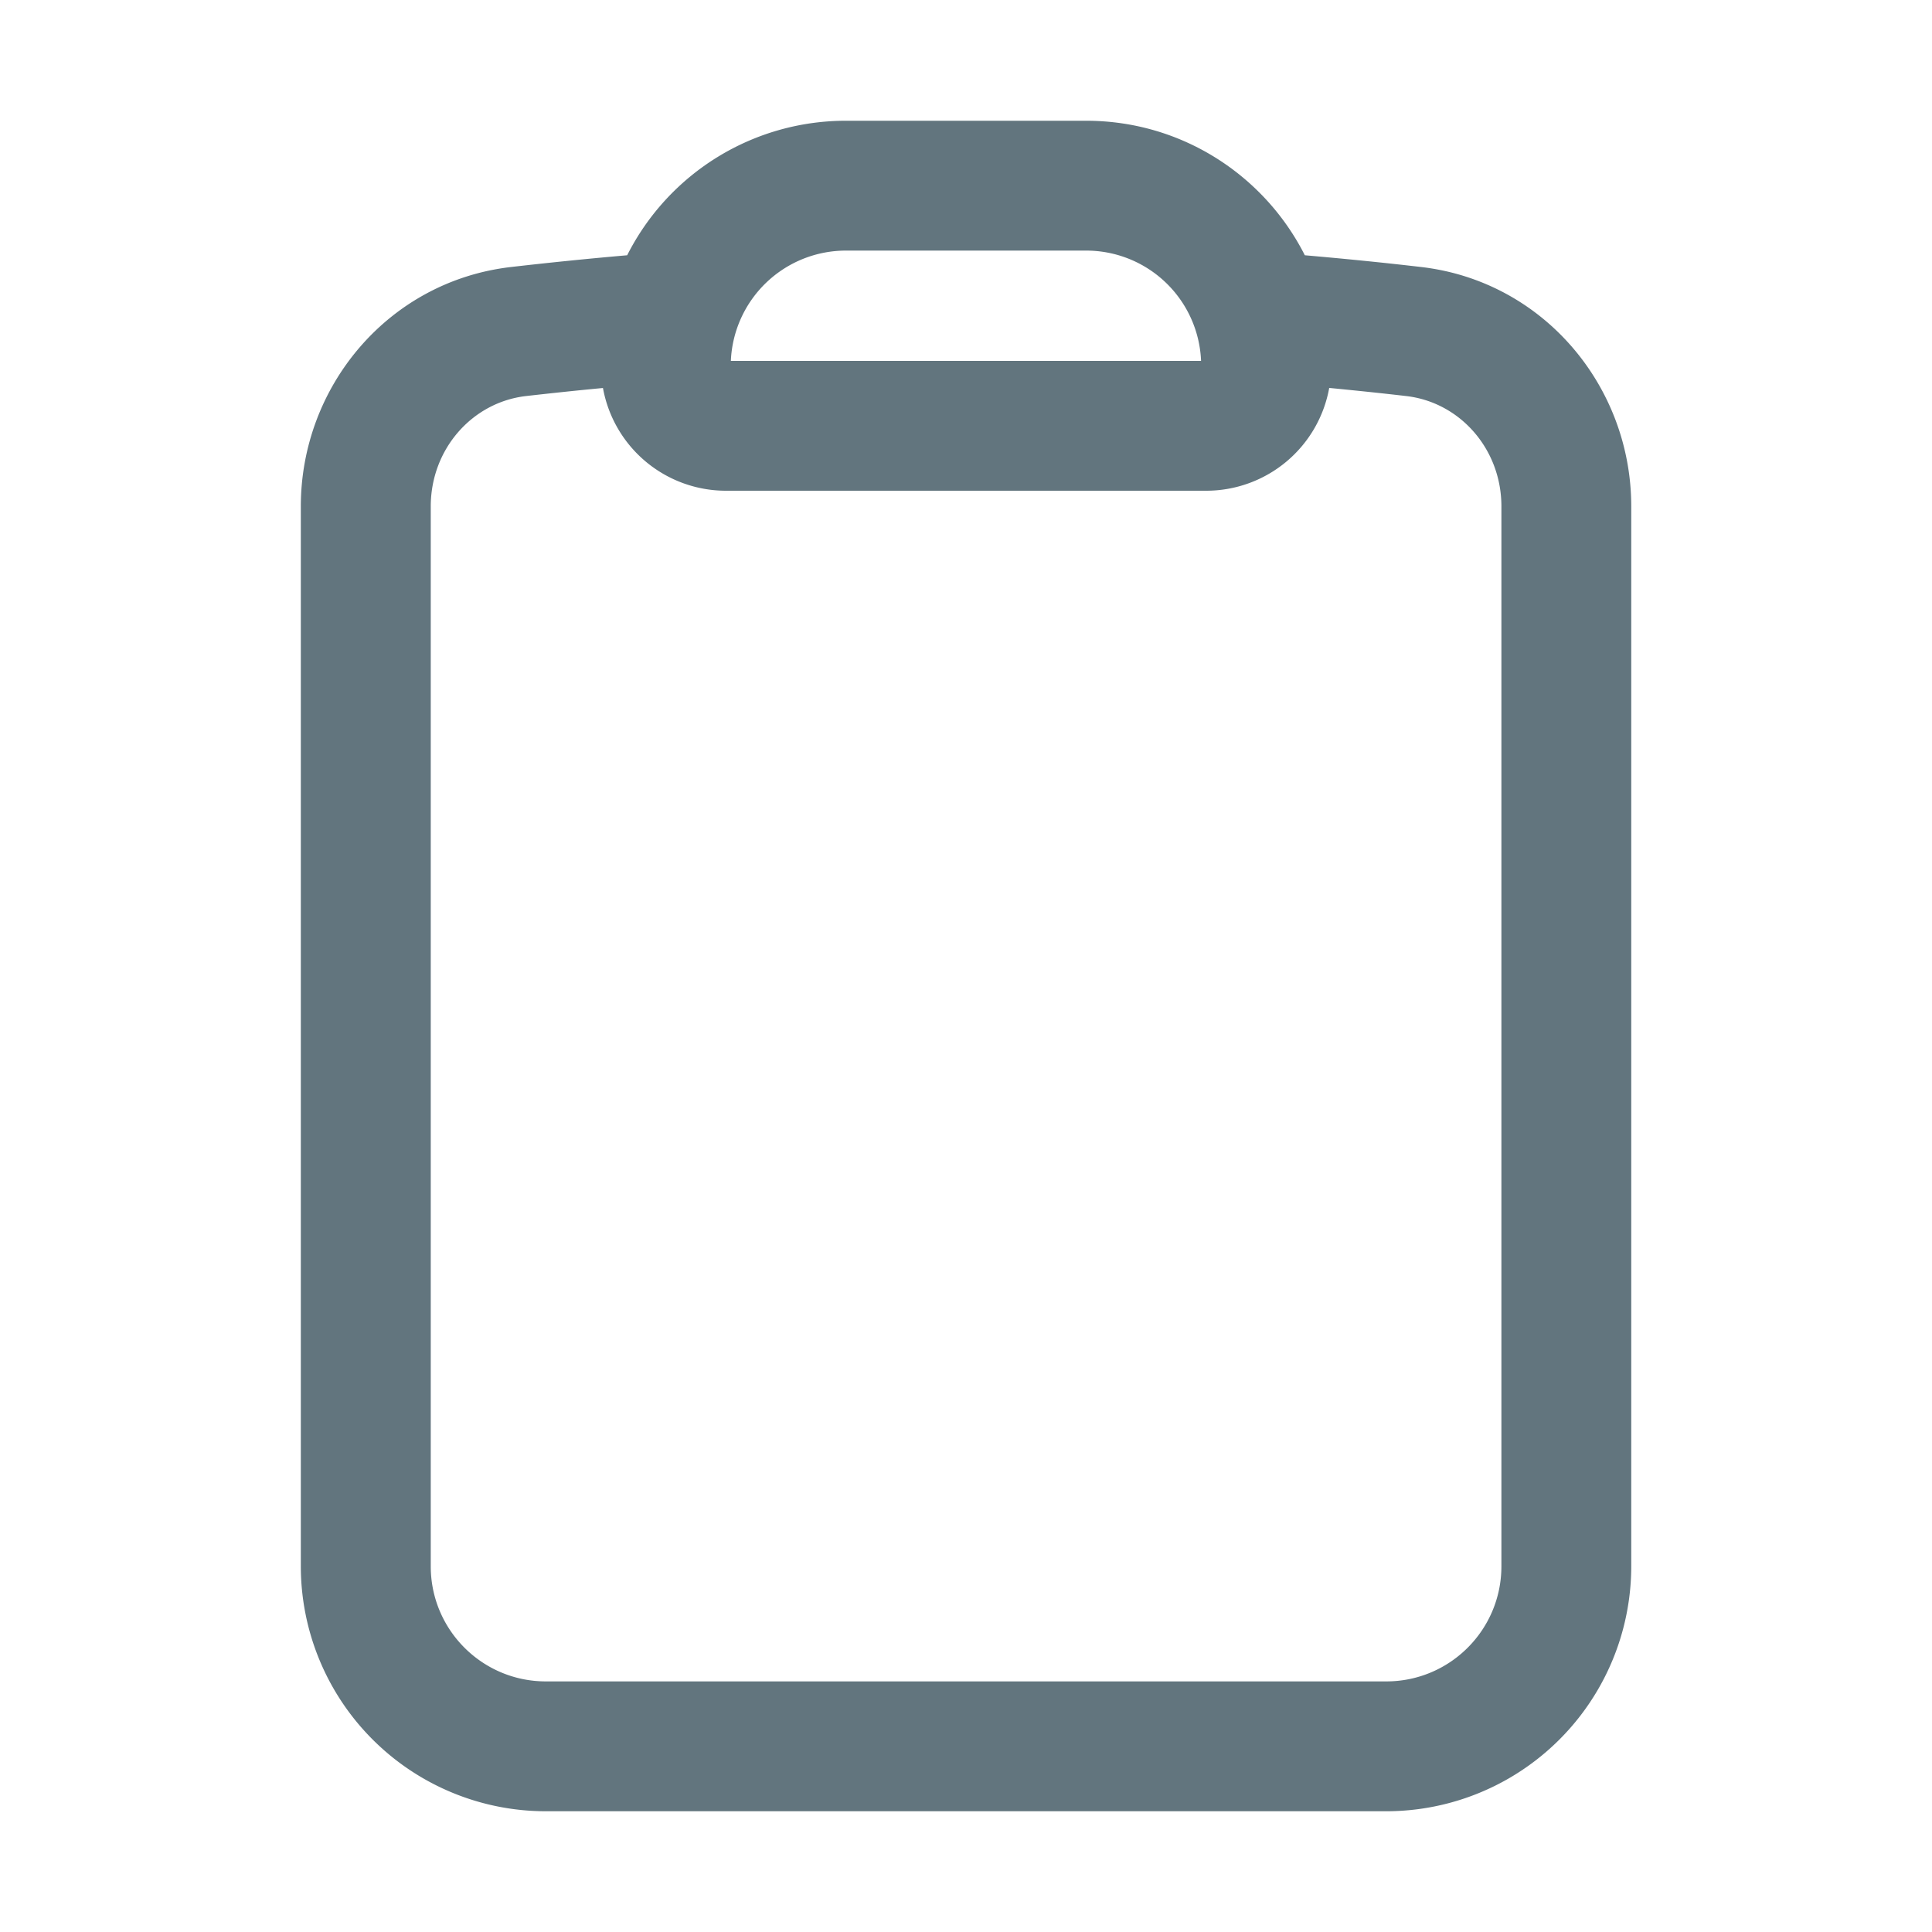 <svg xmlns="http://www.w3.org/2000/svg" fill="none" viewBox="0 0 24 24"><path fill="#62757E" fill-rule="evenodd" d="M10.509 3.113a1.431 1.431 0 0 0-1.43 1.37h5.841a1.428 1.428 0 0 0-1.429-1.37H10.51Zm-2.718.058A3.043 3.043 0 0 1 10.51 1.5h2.982c1.188 0 2.216.68 2.717 1.671.484.042.966.09 1.446.146 1.52.177 2.609 1.483 2.609 2.973v13.166A3.044 3.044 0 0 1 17.22 22.5H6.78a3.044 3.044 0 0 1-3.043-3.044V6.29c0-1.49 1.088-2.796 2.61-2.973.479-.055.96-.104 1.444-.146ZM7.49 4.82c-.32.03-.639.064-.957.1-.667.078-1.182.659-1.182 1.371v13.166c0 .79.64 1.43 1.43 1.43h10.44c.79 0 1.43-.64 1.43-1.43V6.29c0-.712-.515-1.293-1.182-1.37-.318-.037-.637-.07-.957-.101a1.553 1.553 0 0 1-1.528 1.277H9.017A1.553 1.553 0 0 1 7.49 4.819Z" clip-rule="evenodd"/></svg>